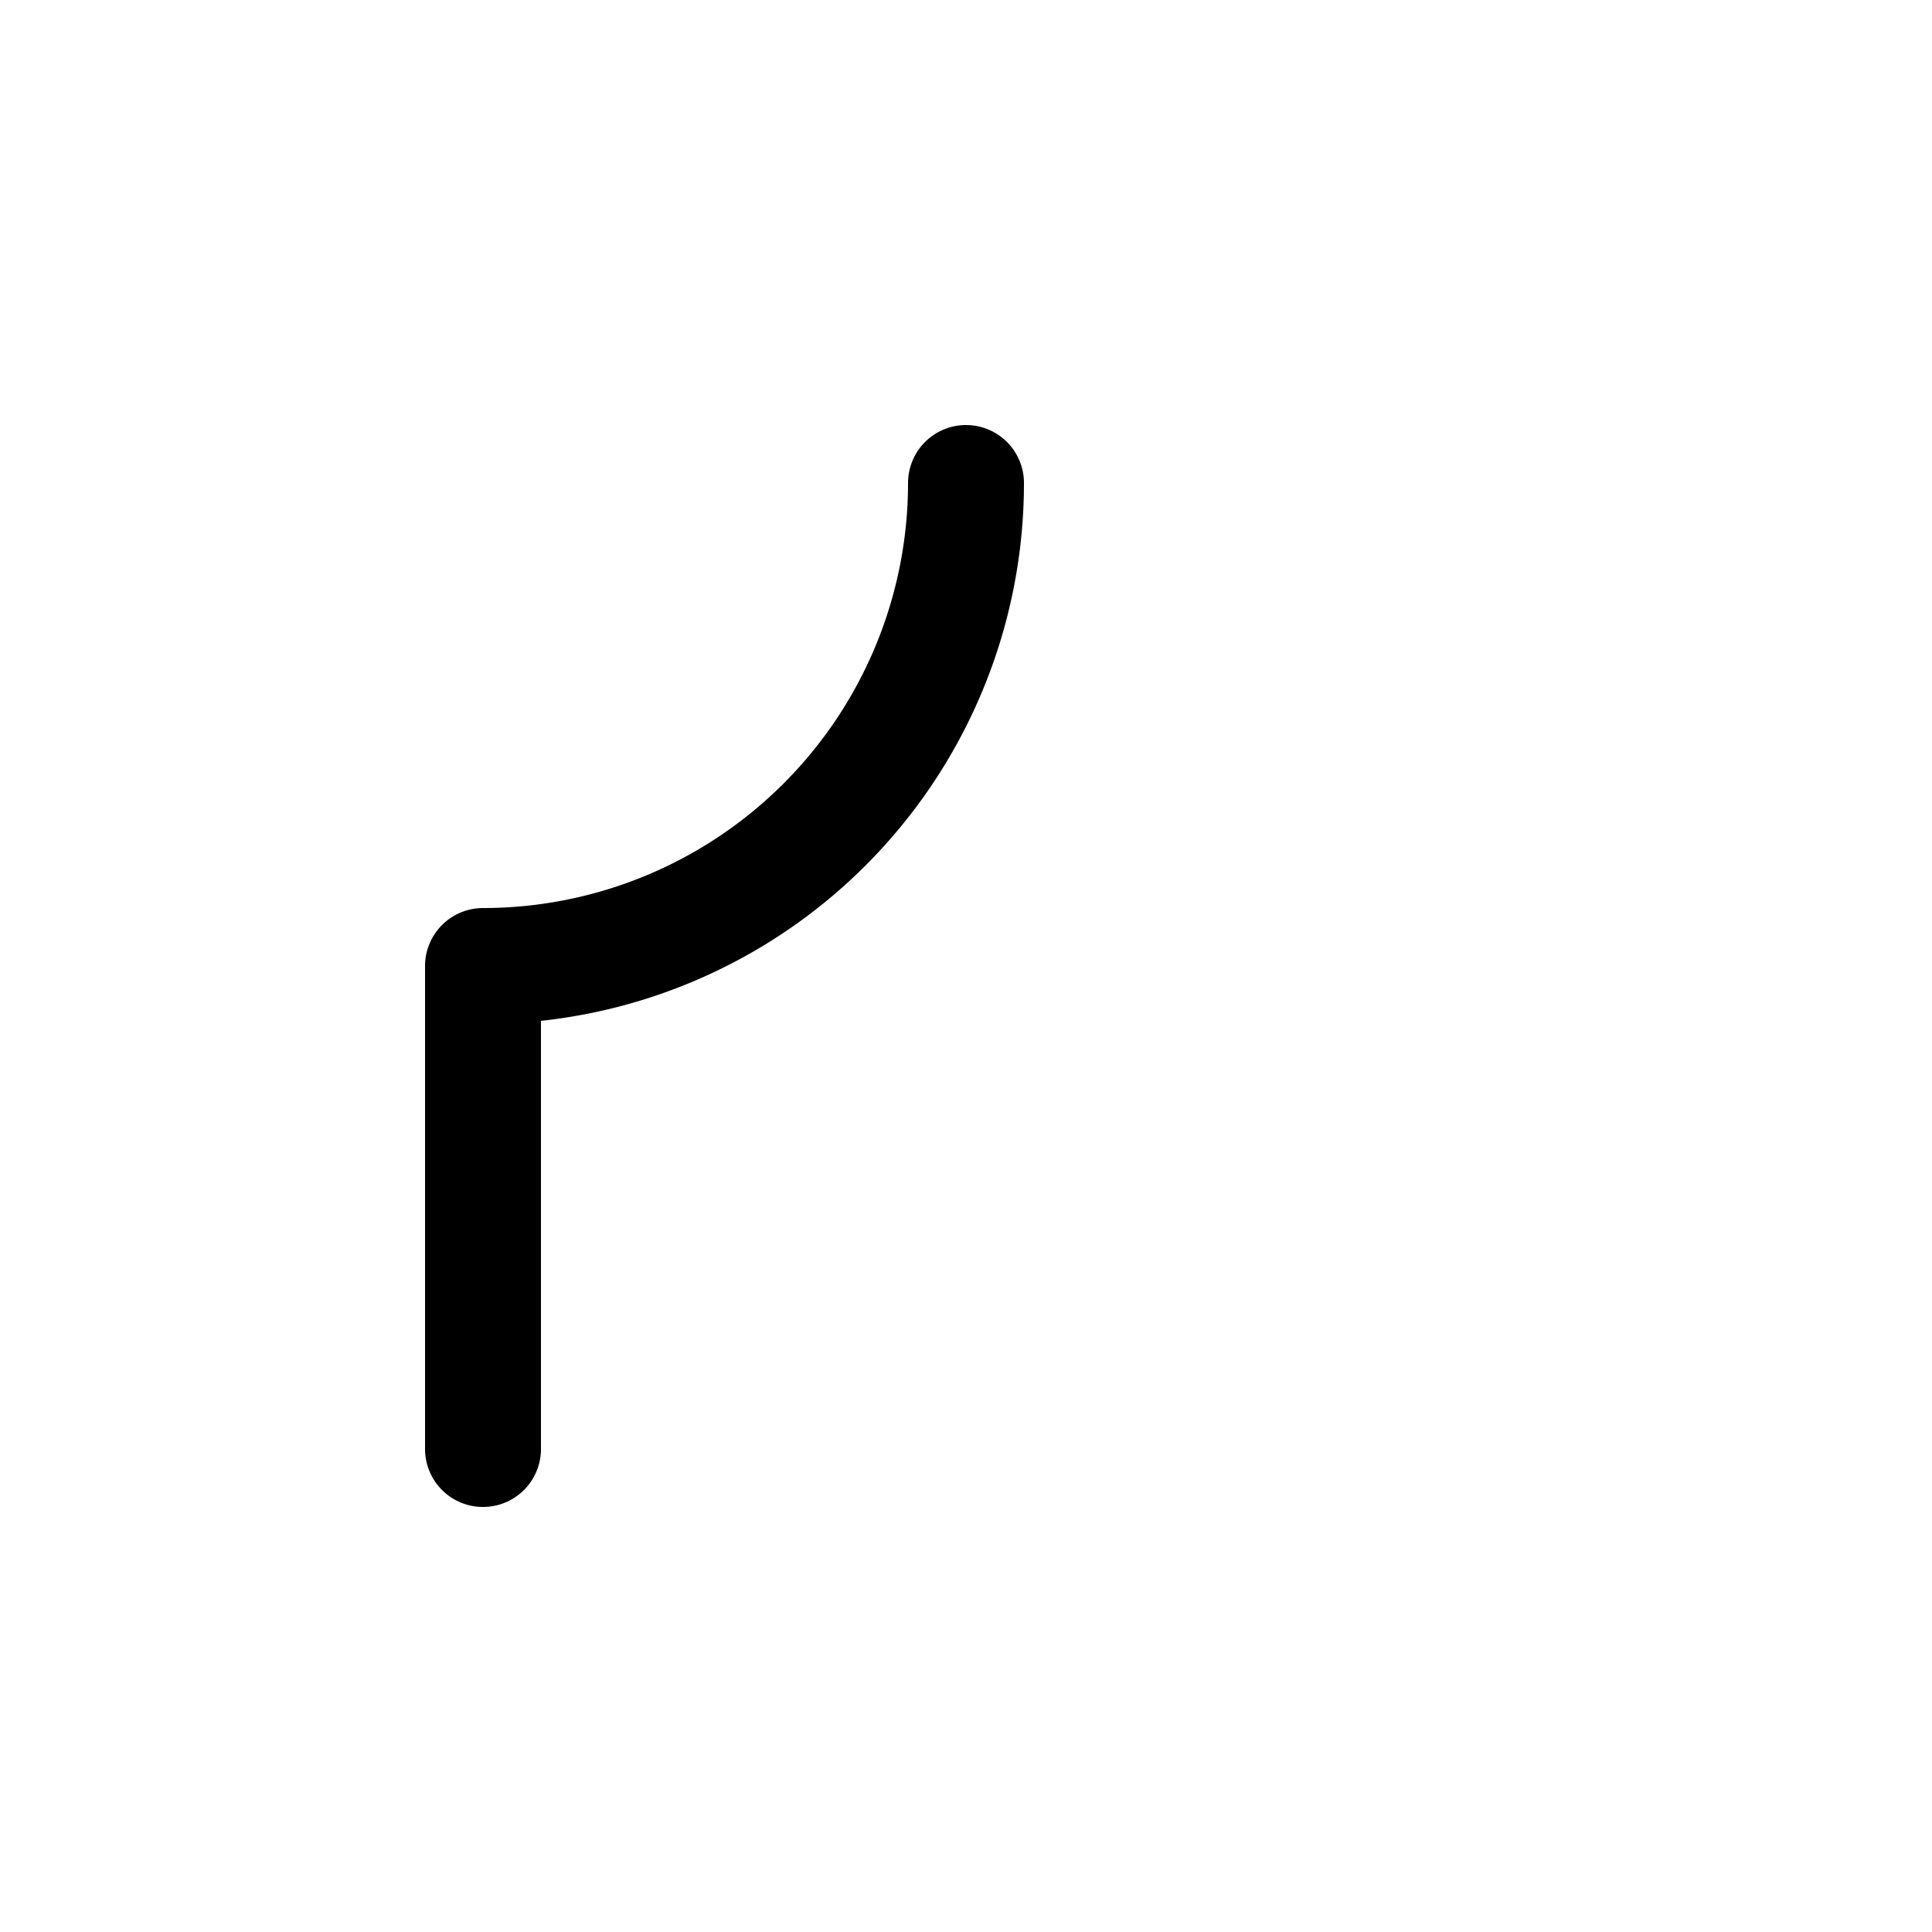 <!-- Syllabics "si" -->

<svg	version			= "1.1"
		xmlns			= "http://www.w3.org/2000/svg"
		width			= "100"
		height			= "100"
		>

	<g
		fill			= "transparent"
		stroke			= "black"
		stroke-width	= "6"
		stroke-linecap	= "round"
		>
		
		<path d			= "M 50 25
						   A 25 25 0 0 1 25 50
						   M 25 50 L 25 75"
		/>
		
	</g>

</svg>
